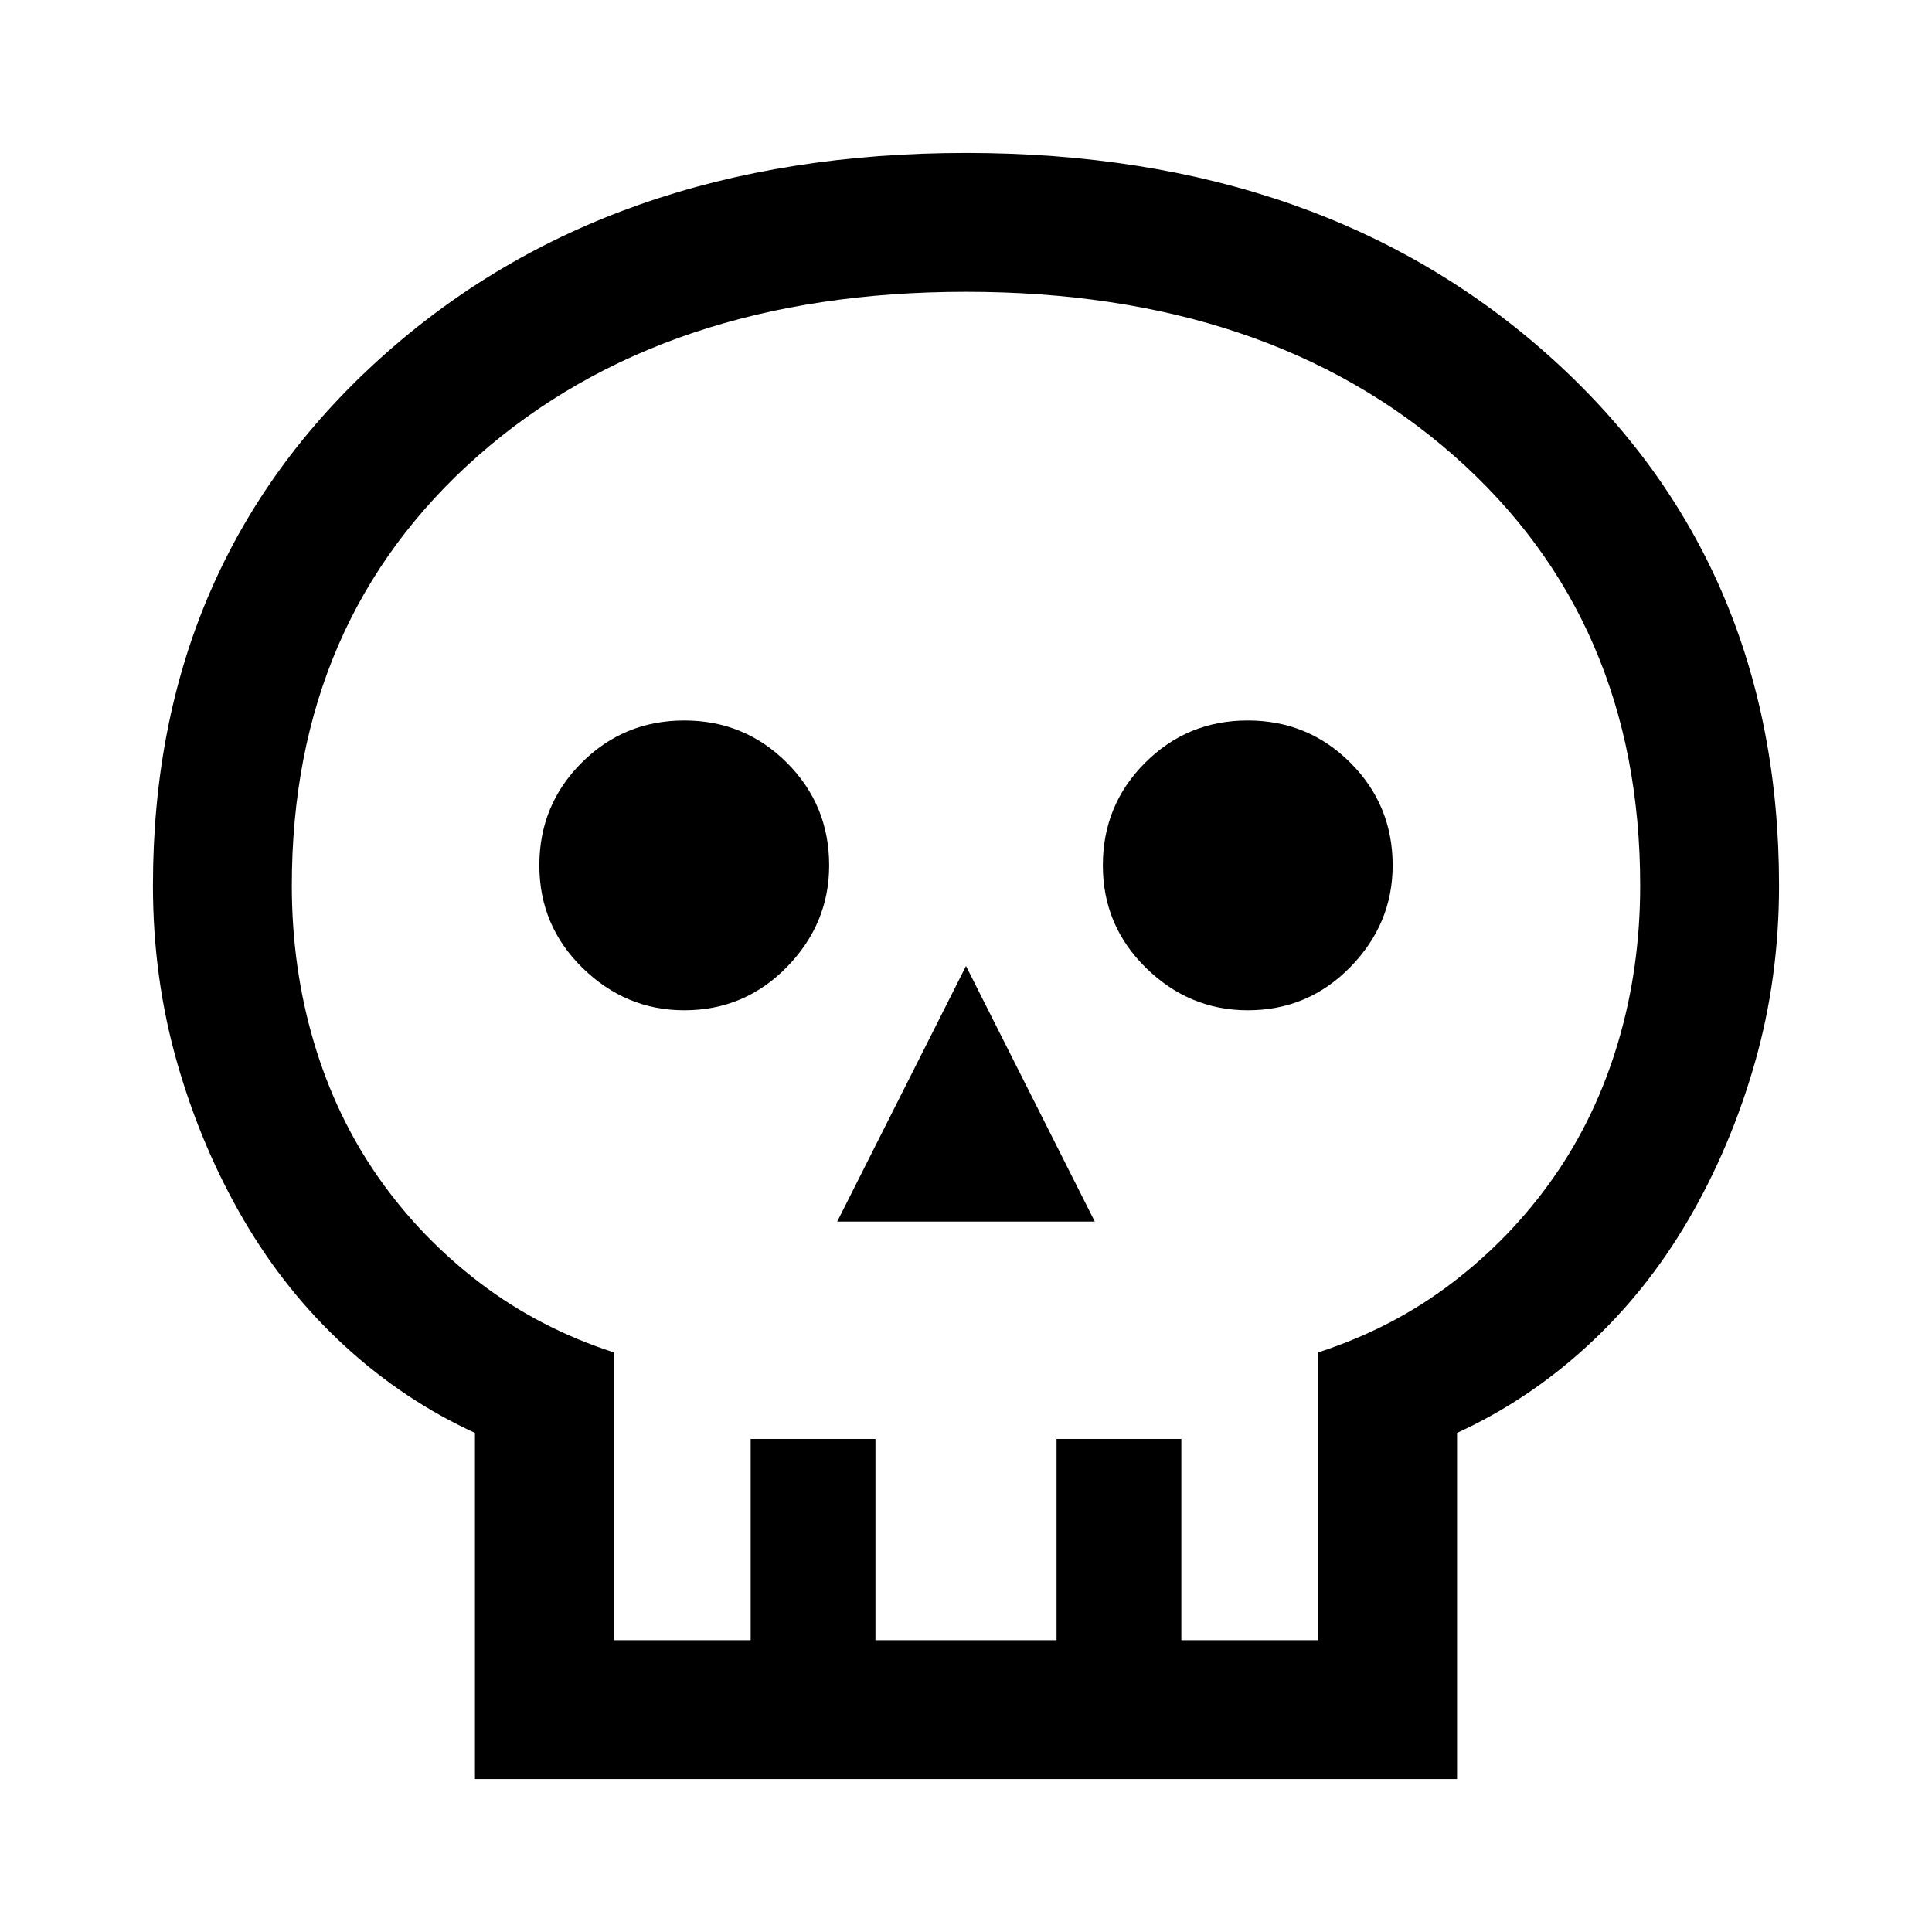 <svg xmlns="http://www.w3.org/2000/svg" width="48" height="48"><path d="M11.8 44.2v-8.6q-1.75-.8-3.225-2.15Q7.1 32.1 6.05 30.3 5 28.5 4.4 26.4q-.6-2.1-.6-4.4 0-8 5.65-13.1T24 3.8q8.9 0 14.55 5.1T44.2 22q0 2.3-.6 4.4-.6 2.1-1.65 3.9-1.05 1.8-2.525 3.15Q37.95 34.8 36.2 35.6v8.6zm3.45-3.45h3.4v-5h3.1v5h4.5v-5h3.1v5h3.4V33.6q1.85-.6 3.325-1.725T38.6 29.25q1.05-1.5 1.6-3.35t.55-3.9q0-6.6-4.625-10.675Q31.5 7.25 24 7.25t-12.125 4.075Q7.25 15.4 7.25 22q0 2.05.55 3.9t1.6 3.35q1.05 1.5 2.525 2.625Q13.4 33 15.25 33.6zm5.55-10.4h6.4L24 24zM17 25.1q1.5 0 2.55-1.075Q20.6 22.95 20.6 21.5q0-1.5-1.05-2.55Q18.5 17.9 17 17.9q-1.5 0-2.55 1.05Q13.4 20 13.4 21.5q0 1.5 1.075 2.55Q15.55 25.1 17 25.1zm14 0q1.5 0 2.55-1.075Q34.6 22.95 34.6 21.5q0-1.5-1.05-2.55Q32.5 17.9 31 17.9q-1.5 0-2.55 1.05Q27.4 20 27.4 21.5q0 1.5 1.075 2.55Q29.55 25.1 31 25.1zm-7 15.65z"/></svg>